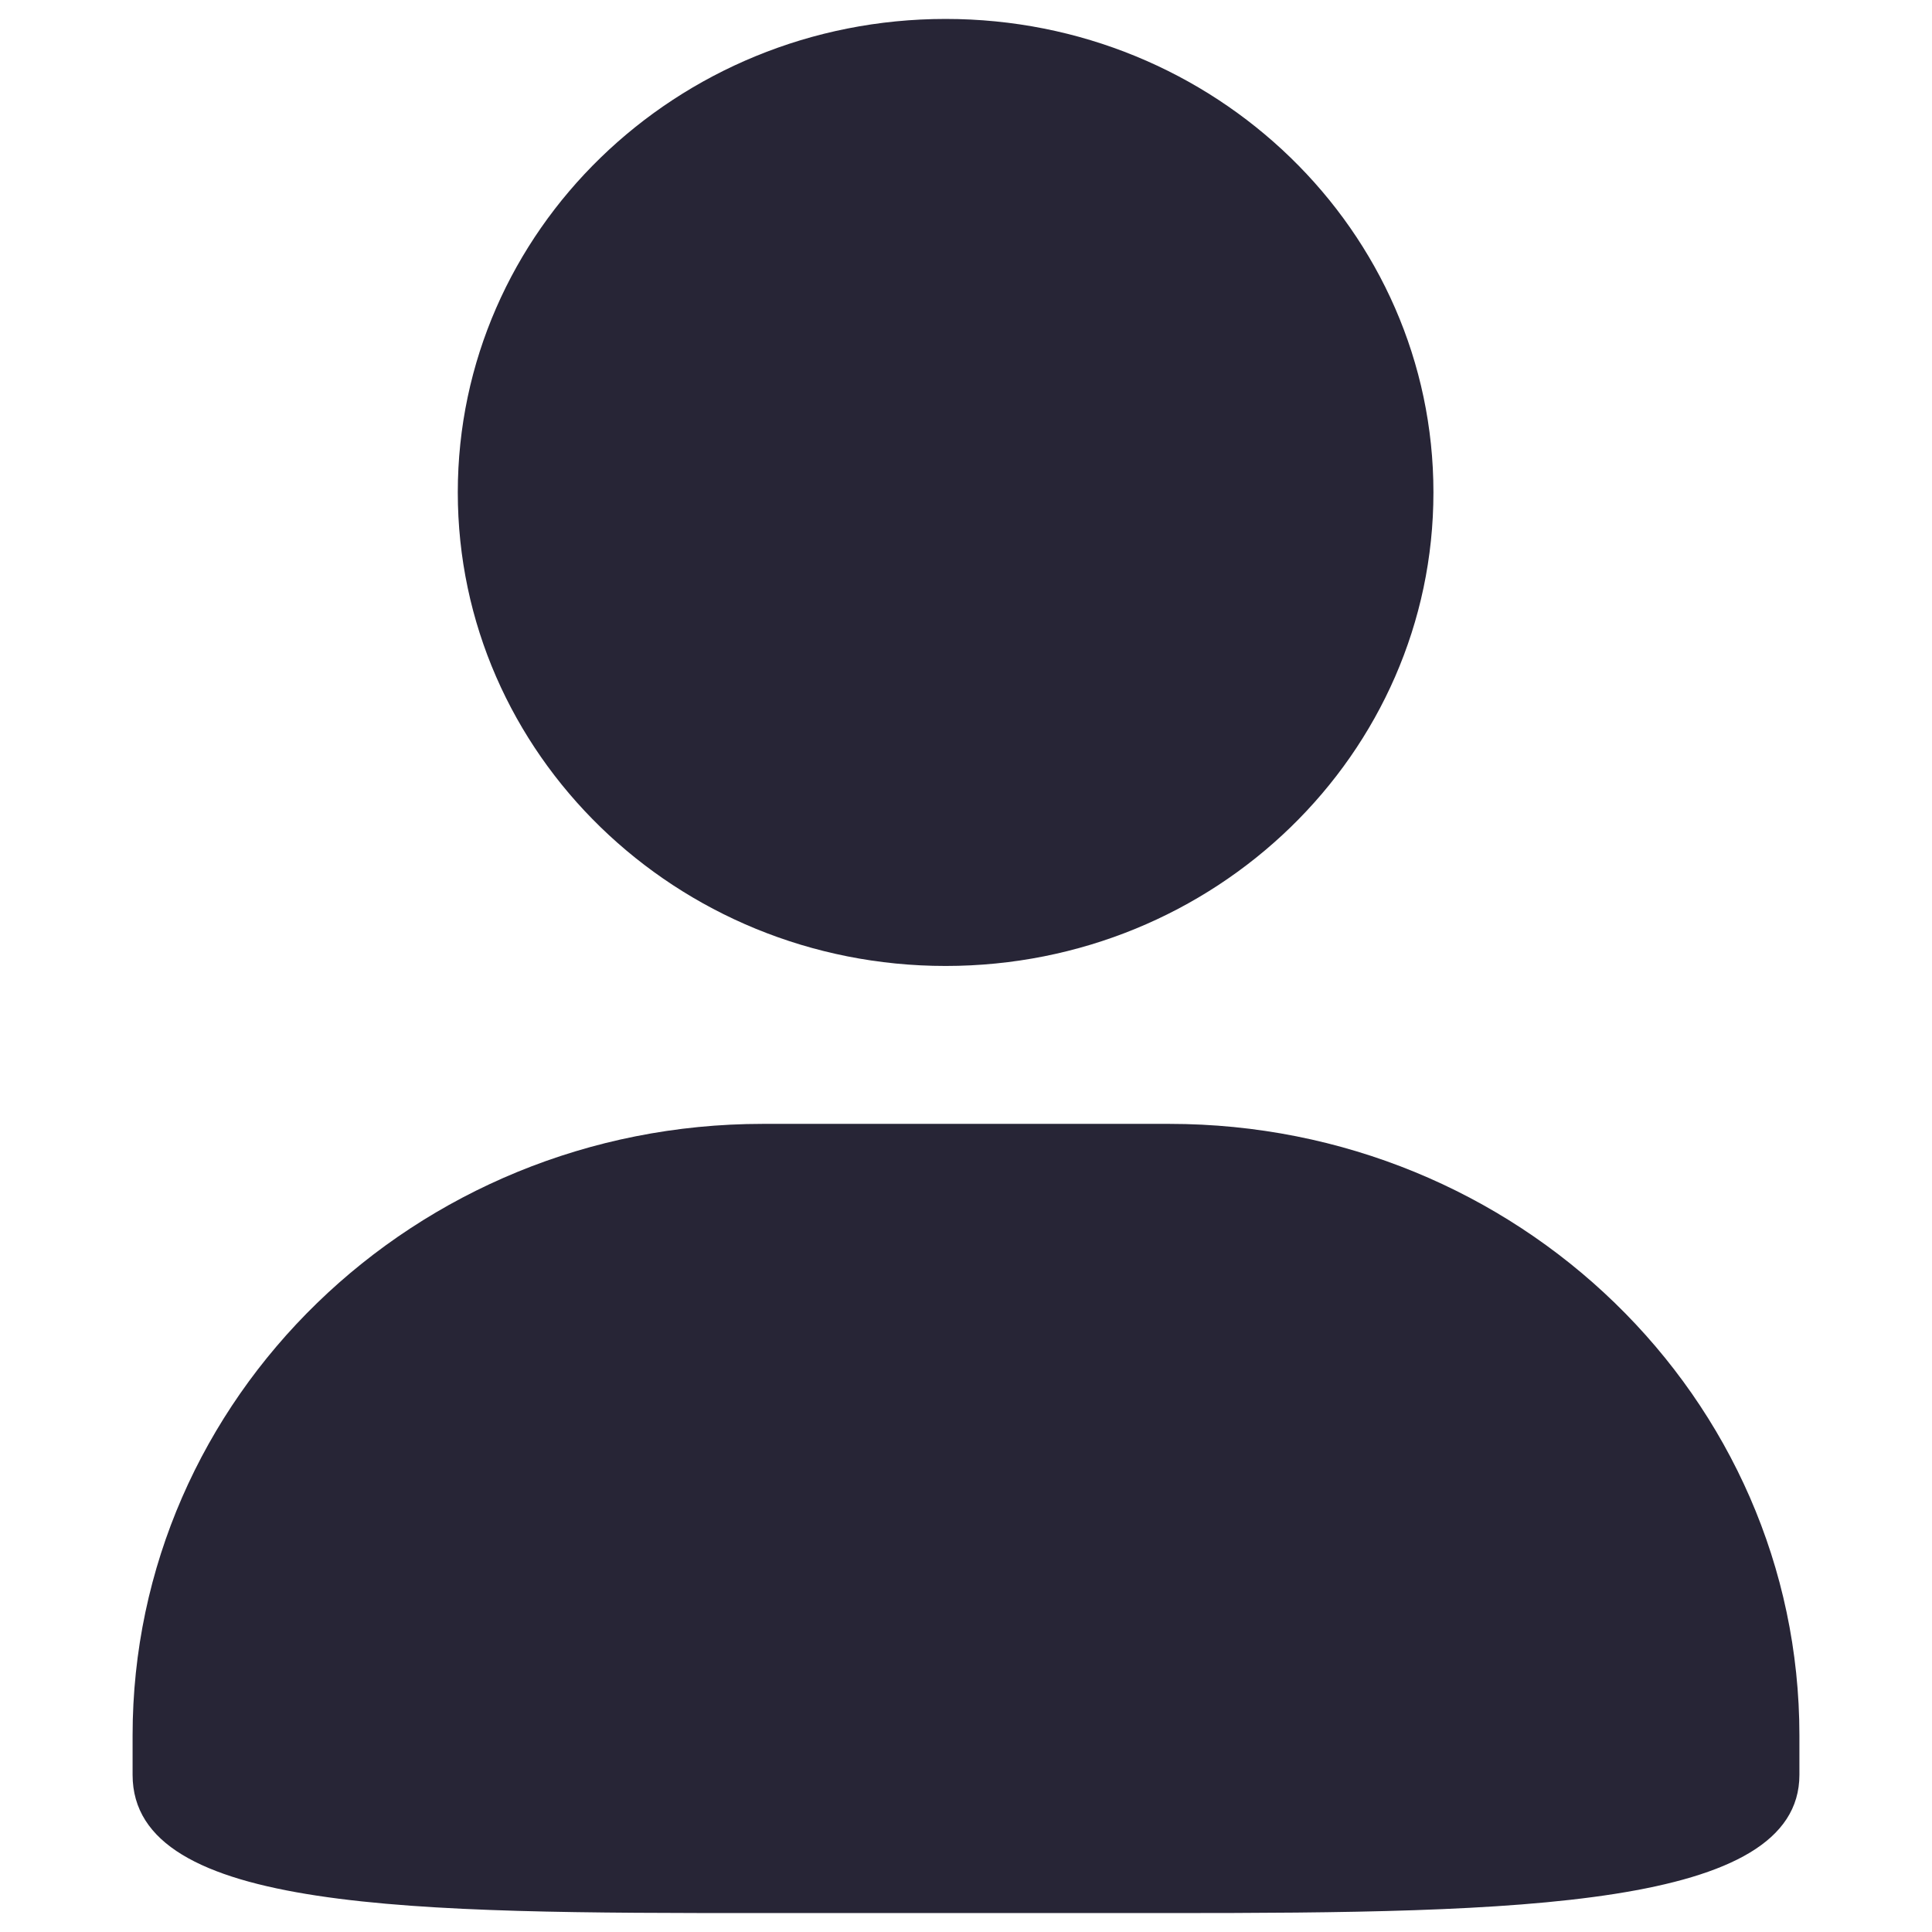 <?xml version="1.0" standalone="no"?><!DOCTYPE svg PUBLIC "-//W3C//DTD SVG 1.1//EN" "http://www.w3.org/Graphics/SVG/1.1/DTD/svg11.dtd"><svg t="1532999923755" class="icon" style="" viewBox="0 0 1024 1024" version="1.1" xmlns="http://www.w3.org/2000/svg" p-id="1494" xmlns:xlink="http://www.w3.org/1999/xlink" width="200" height="200"><defs><style type="text/css"></style></defs><path d="M501.198 10.039c142.798 0 258.55 112.369 258.55 250.94 0 138.632-115.752 251-258.55 251-142.808 0-258.56-112.369-258.56-251C242.638 122.368 358.43 10.039 501.198 10.039zM404.269 595.677h215.492C804.211 595.677 953.725 740.774 953.725 919.843v20.851C953.725 1011.28 804.181 1013.961 619.761 1013.961H404.269C219.799 1013.961 70.275 1013.84 70.275 940.695v-20.851c0-179.069 149.524-324.166 333.995-324.166z" fill="#272536" p-id="1495"></path></svg>
